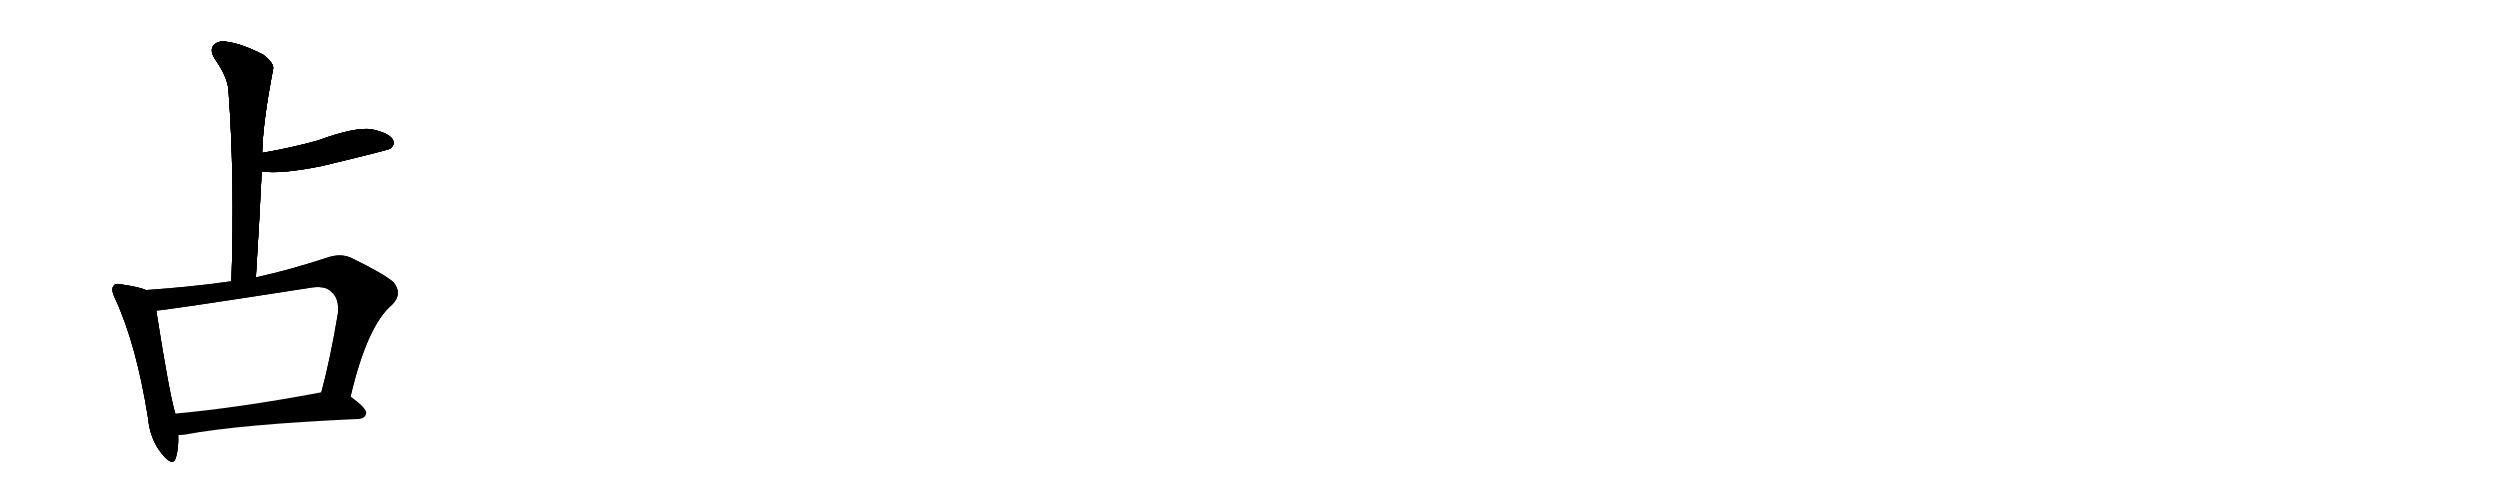 <svg version="1.1" viewBox="0 0 5120 1024" xmlns="http://www.w3.org/2000/svg">
  
  <g transform="scale(1, -1) translate(0, -900)" class="origin">
    <style type="text/css">
        .origin {display:none;}
        .hide {display:none;}
        .stroke {fill: #000000;}
        
.step1 {transform: translateX(1024px);}
.step2 {transform: translateX(2048px);}
.step3 {transform: translateX(3072px);}
.step4 {transform: translateX(4096px);}
.step5 {transform: translateX(5120px);}
.step6 {transform: translateX(6144px);}
.step7 {transform: translateX(7168px);}
.step8 {transform: translateX(8192px);}
.step9 {transform: translateX(9216px);}
.step10 {transform: translateX(10240px);}
.step11 {transform: translateX(11264px);}
.step12 {transform: translateX(12288px);}
.step13 {transform: translateX(13312px);}
.step14 {transform: translateX(14336px);}
.step15 {transform: translateX(15360px);}
.step16 {transform: translateX(16384px);}
.step17 {transform: translateX(17408px);}
.step18 {transform: translateX(18432px);}
.step19 {transform: translateX(19456px);}
.step20 {transform: translateX(20480px);}
.step21 {transform: translateX(21504px);}
.step22 {transform: translateX(22528px);}
.step23 {transform: translateX(23552px);}
.step24 {transform: translateX(24576px);}
.step25 {transform: translateX(25600px);}
.step26 {transform: translateX(26624px);}
.step27 {transform: translateX(27648px);}
.step28 {transform: translateX(28672px);}
.step29 {transform: translateX(29696px);}
    </style>

    <path d="M 524 332 Q 531 444 536 549 L 537 587 Q 538 647 559 757 Q 563 770 539 788 Q 496 810 467 814 Q 448 818 438 808 Q 429 798 439 781 Q 467 741 468 714 Q 481 534 474 324 C 473 294 522 302 524 332 Z" fill="lightgray"/>
    <path d="M 536 549 Q 575 543 659 560 Q 797 593 800 596 Q 810 605 804 615 Q 795 628 762 635 Q 729 641 650 612 Q 596 597 537 587 C 507 582 506 552 536 549 Z" fill="lightgray"/>
    <path d="M 299 306 Q 286 312 252 317 Q 237 321 233 315 Q 226 308 236 288 Q 279 195 303 45 Q 307 0 332 -30 Q 354 -57 360 -38 Q 366 -19 365 9 L 359 53 Q 347 92 320 264 C 315 294 314 301 299 306 Z" fill="lightgray"/>
    <path d="M 718 88 Q 752 233 803 276 Q 825 298 806 322 Q 785 340 719 372 Q 697 382 669 372 Q 593 347 524 332 L 474 324 Q 389 312 299 306 C 269 304 290 261 320 264 Q 335 264 631 310 Q 667 317 680 301 Q 695 288 692 258 Q 677 167 658 96 C 651 67 711 59 718 88 Z" fill="lightgray"/>
    <path d="M 365 9 Q 371 9 379 10 Q 491 31 735 42 Q 748 43 750 54 Q 751 64 718 88 C 700 102 688 100 658 96 Q 657 97 655 96 Q 490 65 359 53 C 329 50 335 7 365 9 Z" fill="lightgray"/></g>
<g transform="scale(1, -1) translate(0, -900)">
    <style type="text/css">
        .origin {display:none;}
        .hide {display:none;}
        .stroke {fill: #000000;}
        
.step1 {transform: translateX(1024px);}
.step2 {transform: translateX(2048px);}
.step3 {transform: translateX(3072px);}
.step4 {transform: translateX(4096px);}
.step5 {transform: translateX(5120px);}
.step6 {transform: translateX(6144px);}
.step7 {transform: translateX(7168px);}
.step8 {transform: translateX(8192px);}
.step9 {transform: translateX(9216px);}
.step10 {transform: translateX(10240px);}
.step11 {transform: translateX(11264px);}
.step12 {transform: translateX(12288px);}
.step13 {transform: translateX(13312px);}
.step14 {transform: translateX(14336px);}
.step15 {transform: translateX(15360px);}
.step16 {transform: translateX(16384px);}
.step17 {transform: translateX(17408px);}
.step18 {transform: translateX(18432px);}
.step19 {transform: translateX(19456px);}
.step20 {transform: translateX(20480px);}
.step21 {transform: translateX(21504px);}
.step22 {transform: translateX(22528px);}
.step23 {transform: translateX(23552px);}
.step24 {transform: translateX(24576px);}
.step25 {transform: translateX(25600px);}
.step26 {transform: translateX(26624px);}
.step27 {transform: translateX(27648px);}
.step28 {transform: translateX(28672px);}
.step29 {transform: translateX(29696px);}
    </style>

    <path d="M 524 332 Q 531 444 536 549 L 537 587 Q 538 647 559 757 Q 563 770 539 788 Q 496 810 467 814 Q 448 818 438 808 Q 429 798 439 781 Q 467 741 468 714 Q 481 534 474 324 C 473 294 522 302 524 332 Z" fill="lightgray" class="stroke step0"/>
    <path d="M 536 549 Q 575 543 659 560 Q 797 593 800 596 Q 810 605 804 615 Q 795 628 762 635 Q 729 641 650 612 Q 596 597 537 587 C 507 582 506 552 536 549 Z" fill="lightgray" class="hide"/>
    <path d="M 299 306 Q 286 312 252 317 Q 237 321 233 315 Q 226 308 236 288 Q 279 195 303 45 Q 307 0 332 -30 Q 354 -57 360 -38 Q 366 -19 365 9 L 359 53 Q 347 92 320 264 C 315 294 314 301 299 306 Z" fill="lightgray" class="hide"/>
    <path d="M 718 88 Q 752 233 803 276 Q 825 298 806 322 Q 785 340 719 372 Q 697 382 669 372 Q 593 347 524 332 L 474 324 Q 389 312 299 306 C 269 304 290 261 320 264 Q 335 264 631 310 Q 667 317 680 301 Q 695 288 692 258 Q 677 167 658 96 C 651 67 711 59 718 88 Z" fill="lightgray" class="hide"/>
    <path d="M 365 9 Q 371 9 379 10 Q 491 31 735 42 Q 748 43 750 54 Q 751 64 718 88 C 700 102 688 100 658 96 Q 657 97 655 96 Q 490 65 359 53 C 329 50 335 7 365 9 Z" fill="lightgray" class="hide"/></g><g transform="scale(1, -1) translate(0, -900)">
    <style type="text/css">
        .origin {display:none;}
        .hide {display:none;}
        .stroke {fill: #000000;}
        
.step1 {transform: translateX(1024px);}
.step2 {transform: translateX(2048px);}
.step3 {transform: translateX(3072px);}
.step4 {transform: translateX(4096px);}
.step5 {transform: translateX(5120px);}
.step6 {transform: translateX(6144px);}
.step7 {transform: translateX(7168px);}
.step8 {transform: translateX(8192px);}
.step9 {transform: translateX(9216px);}
.step10 {transform: translateX(10240px);}
.step11 {transform: translateX(11264px);}
.step12 {transform: translateX(12288px);}
.step13 {transform: translateX(13312px);}
.step14 {transform: translateX(14336px);}
.step15 {transform: translateX(15360px);}
.step16 {transform: translateX(16384px);}
.step17 {transform: translateX(17408px);}
.step18 {transform: translateX(18432px);}
.step19 {transform: translateX(19456px);}
.step20 {transform: translateX(20480px);}
.step21 {transform: translateX(21504px);}
.step22 {transform: translateX(22528px);}
.step23 {transform: translateX(23552px);}
.step24 {transform: translateX(24576px);}
.step25 {transform: translateX(25600px);}
.step26 {transform: translateX(26624px);}
.step27 {transform: translateX(27648px);}
.step28 {transform: translateX(28672px);}
.step29 {transform: translateX(29696px);}
    </style>

    <path d="M 524 332 Q 531 444 536 549 L 537 587 Q 538 647 559 757 Q 563 770 539 788 Q 496 810 467 814 Q 448 818 438 808 Q 429 798 439 781 Q 467 741 468 714 Q 481 534 474 324 C 473 294 522 302 524 332 Z" fill="lightgray" class="stroke step1"/>
    <path d="M 536 549 Q 575 543 659 560 Q 797 593 800 596 Q 810 605 804 615 Q 795 628 762 635 Q 729 641 650 612 Q 596 597 537 587 C 507 582 506 552 536 549 Z" fill="lightgray" class="stroke step1"/>
    <path d="M 299 306 Q 286 312 252 317 Q 237 321 233 315 Q 226 308 236 288 Q 279 195 303 45 Q 307 0 332 -30 Q 354 -57 360 -38 Q 366 -19 365 9 L 359 53 Q 347 92 320 264 C 315 294 314 301 299 306 Z" fill="lightgray" class="hide"/>
    <path d="M 718 88 Q 752 233 803 276 Q 825 298 806 322 Q 785 340 719 372 Q 697 382 669 372 Q 593 347 524 332 L 474 324 Q 389 312 299 306 C 269 304 290 261 320 264 Q 335 264 631 310 Q 667 317 680 301 Q 695 288 692 258 Q 677 167 658 96 C 651 67 711 59 718 88 Z" fill="lightgray" class="hide"/>
    <path d="M 365 9 Q 371 9 379 10 Q 491 31 735 42 Q 748 43 750 54 Q 751 64 718 88 C 700 102 688 100 658 96 Q 657 97 655 96 Q 490 65 359 53 C 329 50 335 7 365 9 Z" fill="lightgray" class="hide"/></g><g transform="scale(1, -1) translate(0, -900)">
    <style type="text/css">
        .origin {display:none;}
        .hide {display:none;}
        .stroke {fill: #000000;}
        
.step1 {transform: translateX(1024px);}
.step2 {transform: translateX(2048px);}
.step3 {transform: translateX(3072px);}
.step4 {transform: translateX(4096px);}
.step5 {transform: translateX(5120px);}
.step6 {transform: translateX(6144px);}
.step7 {transform: translateX(7168px);}
.step8 {transform: translateX(8192px);}
.step9 {transform: translateX(9216px);}
.step10 {transform: translateX(10240px);}
.step11 {transform: translateX(11264px);}
.step12 {transform: translateX(12288px);}
.step13 {transform: translateX(13312px);}
.step14 {transform: translateX(14336px);}
.step15 {transform: translateX(15360px);}
.step16 {transform: translateX(16384px);}
.step17 {transform: translateX(17408px);}
.step18 {transform: translateX(18432px);}
.step19 {transform: translateX(19456px);}
.step20 {transform: translateX(20480px);}
.step21 {transform: translateX(21504px);}
.step22 {transform: translateX(22528px);}
.step23 {transform: translateX(23552px);}
.step24 {transform: translateX(24576px);}
.step25 {transform: translateX(25600px);}
.step26 {transform: translateX(26624px);}
.step27 {transform: translateX(27648px);}
.step28 {transform: translateX(28672px);}
.step29 {transform: translateX(29696px);}
    </style>

    <path d="M 524 332 Q 531 444 536 549 L 537 587 Q 538 647 559 757 Q 563 770 539 788 Q 496 810 467 814 Q 448 818 438 808 Q 429 798 439 781 Q 467 741 468 714 Q 481 534 474 324 C 473 294 522 302 524 332 Z" fill="lightgray" class="stroke step2"/>
    <path d="M 536 549 Q 575 543 659 560 Q 797 593 800 596 Q 810 605 804 615 Q 795 628 762 635 Q 729 641 650 612 Q 596 597 537 587 C 507 582 506 552 536 549 Z" fill="lightgray" class="stroke step2"/>
    <path d="M 299 306 Q 286 312 252 317 Q 237 321 233 315 Q 226 308 236 288 Q 279 195 303 45 Q 307 0 332 -30 Q 354 -57 360 -38 Q 366 -19 365 9 L 359 53 Q 347 92 320 264 C 315 294 314 301 299 306 Z" fill="lightgray" class="stroke step2"/>
    <path d="M 718 88 Q 752 233 803 276 Q 825 298 806 322 Q 785 340 719 372 Q 697 382 669 372 Q 593 347 524 332 L 474 324 Q 389 312 299 306 C 269 304 290 261 320 264 Q 335 264 631 310 Q 667 317 680 301 Q 695 288 692 258 Q 677 167 658 96 C 651 67 711 59 718 88 Z" fill="lightgray" class="hide"/>
    <path d="M 365 9 Q 371 9 379 10 Q 491 31 735 42 Q 748 43 750 54 Q 751 64 718 88 C 700 102 688 100 658 96 Q 657 97 655 96 Q 490 65 359 53 C 329 50 335 7 365 9 Z" fill="lightgray" class="hide"/></g><g transform="scale(1, -1) translate(0, -900)">
    <style type="text/css">
        .origin {display:none;}
        .hide {display:none;}
        .stroke {fill: #000000;}
        
.step1 {transform: translateX(1024px);}
.step2 {transform: translateX(2048px);}
.step3 {transform: translateX(3072px);}
.step4 {transform: translateX(4096px);}
.step5 {transform: translateX(5120px);}
.step6 {transform: translateX(6144px);}
.step7 {transform: translateX(7168px);}
.step8 {transform: translateX(8192px);}
.step9 {transform: translateX(9216px);}
.step10 {transform: translateX(10240px);}
.step11 {transform: translateX(11264px);}
.step12 {transform: translateX(12288px);}
.step13 {transform: translateX(13312px);}
.step14 {transform: translateX(14336px);}
.step15 {transform: translateX(15360px);}
.step16 {transform: translateX(16384px);}
.step17 {transform: translateX(17408px);}
.step18 {transform: translateX(18432px);}
.step19 {transform: translateX(19456px);}
.step20 {transform: translateX(20480px);}
.step21 {transform: translateX(21504px);}
.step22 {transform: translateX(22528px);}
.step23 {transform: translateX(23552px);}
.step24 {transform: translateX(24576px);}
.step25 {transform: translateX(25600px);}
.step26 {transform: translateX(26624px);}
.step27 {transform: translateX(27648px);}
.step28 {transform: translateX(28672px);}
.step29 {transform: translateX(29696px);}
    </style>

    <path d="M 524 332 Q 531 444 536 549 L 537 587 Q 538 647 559 757 Q 563 770 539 788 Q 496 810 467 814 Q 448 818 438 808 Q 429 798 439 781 Q 467 741 468 714 Q 481 534 474 324 C 473 294 522 302 524 332 Z" fill="lightgray" class="stroke step3"/>
    <path d="M 536 549 Q 575 543 659 560 Q 797 593 800 596 Q 810 605 804 615 Q 795 628 762 635 Q 729 641 650 612 Q 596 597 537 587 C 507 582 506 552 536 549 Z" fill="lightgray" class="stroke step3"/>
    <path d="M 299 306 Q 286 312 252 317 Q 237 321 233 315 Q 226 308 236 288 Q 279 195 303 45 Q 307 0 332 -30 Q 354 -57 360 -38 Q 366 -19 365 9 L 359 53 Q 347 92 320 264 C 315 294 314 301 299 306 Z" fill="lightgray" class="stroke step3"/>
    <path d="M 718 88 Q 752 233 803 276 Q 825 298 806 322 Q 785 340 719 372 Q 697 382 669 372 Q 593 347 524 332 L 474 324 Q 389 312 299 306 C 269 304 290 261 320 264 Q 335 264 631 310 Q 667 317 680 301 Q 695 288 692 258 Q 677 167 658 96 C 651 67 711 59 718 88 Z" fill="lightgray" class="stroke step3"/>
    <path d="M 365 9 Q 371 9 379 10 Q 491 31 735 42 Q 748 43 750 54 Q 751 64 718 88 C 700 102 688 100 658 96 Q 657 97 655 96 Q 490 65 359 53 C 329 50 335 7 365 9 Z" fill="lightgray" class="hide"/></g><g transform="scale(1, -1) translate(0, -900)">
    <style type="text/css">
        .origin {display:none;}
        .hide {display:none;}
        .stroke {fill: #000000;}
        
.step1 {transform: translateX(1024px);}
.step2 {transform: translateX(2048px);}
.step3 {transform: translateX(3072px);}
.step4 {transform: translateX(4096px);}
.step5 {transform: translateX(5120px);}
.step6 {transform: translateX(6144px);}
.step7 {transform: translateX(7168px);}
.step8 {transform: translateX(8192px);}
.step9 {transform: translateX(9216px);}
.step10 {transform: translateX(10240px);}
.step11 {transform: translateX(11264px);}
.step12 {transform: translateX(12288px);}
.step13 {transform: translateX(13312px);}
.step14 {transform: translateX(14336px);}
.step15 {transform: translateX(15360px);}
.step16 {transform: translateX(16384px);}
.step17 {transform: translateX(17408px);}
.step18 {transform: translateX(18432px);}
.step19 {transform: translateX(19456px);}
.step20 {transform: translateX(20480px);}
.step21 {transform: translateX(21504px);}
.step22 {transform: translateX(22528px);}
.step23 {transform: translateX(23552px);}
.step24 {transform: translateX(24576px);}
.step25 {transform: translateX(25600px);}
.step26 {transform: translateX(26624px);}
.step27 {transform: translateX(27648px);}
.step28 {transform: translateX(28672px);}
.step29 {transform: translateX(29696px);}
    </style>

    <path d="M 524 332 Q 531 444 536 549 L 537 587 Q 538 647 559 757 Q 563 770 539 788 Q 496 810 467 814 Q 448 818 438 808 Q 429 798 439 781 Q 467 741 468 714 Q 481 534 474 324 C 473 294 522 302 524 332 Z" fill="lightgray" class="stroke step4"/>
    <path d="M 536 549 Q 575 543 659 560 Q 797 593 800 596 Q 810 605 804 615 Q 795 628 762 635 Q 729 641 650 612 Q 596 597 537 587 C 507 582 506 552 536 549 Z" fill="lightgray" class="stroke step4"/>
    <path d="M 299 306 Q 286 312 252 317 Q 237 321 233 315 Q 226 308 236 288 Q 279 195 303 45 Q 307 0 332 -30 Q 354 -57 360 -38 Q 366 -19 365 9 L 359 53 Q 347 92 320 264 C 315 294 314 301 299 306 Z" fill="lightgray" class="stroke step4"/>
    <path d="M 718 88 Q 752 233 803 276 Q 825 298 806 322 Q 785 340 719 372 Q 697 382 669 372 Q 593 347 524 332 L 474 324 Q 389 312 299 306 C 269 304 290 261 320 264 Q 335 264 631 310 Q 667 317 680 301 Q 695 288 692 258 Q 677 167 658 96 C 651 67 711 59 718 88 Z" fill="lightgray" class="stroke step4"/>
    <path d="M 365 9 Q 371 9 379 10 Q 491 31 735 42 Q 748 43 750 54 Q 751 64 718 88 C 700 102 688 100 658 96 Q 657 97 655 96 Q 490 65 359 53 C 329 50 335 7 365 9 Z" fill="lightgray" class="stroke step4"/></g></svg>
